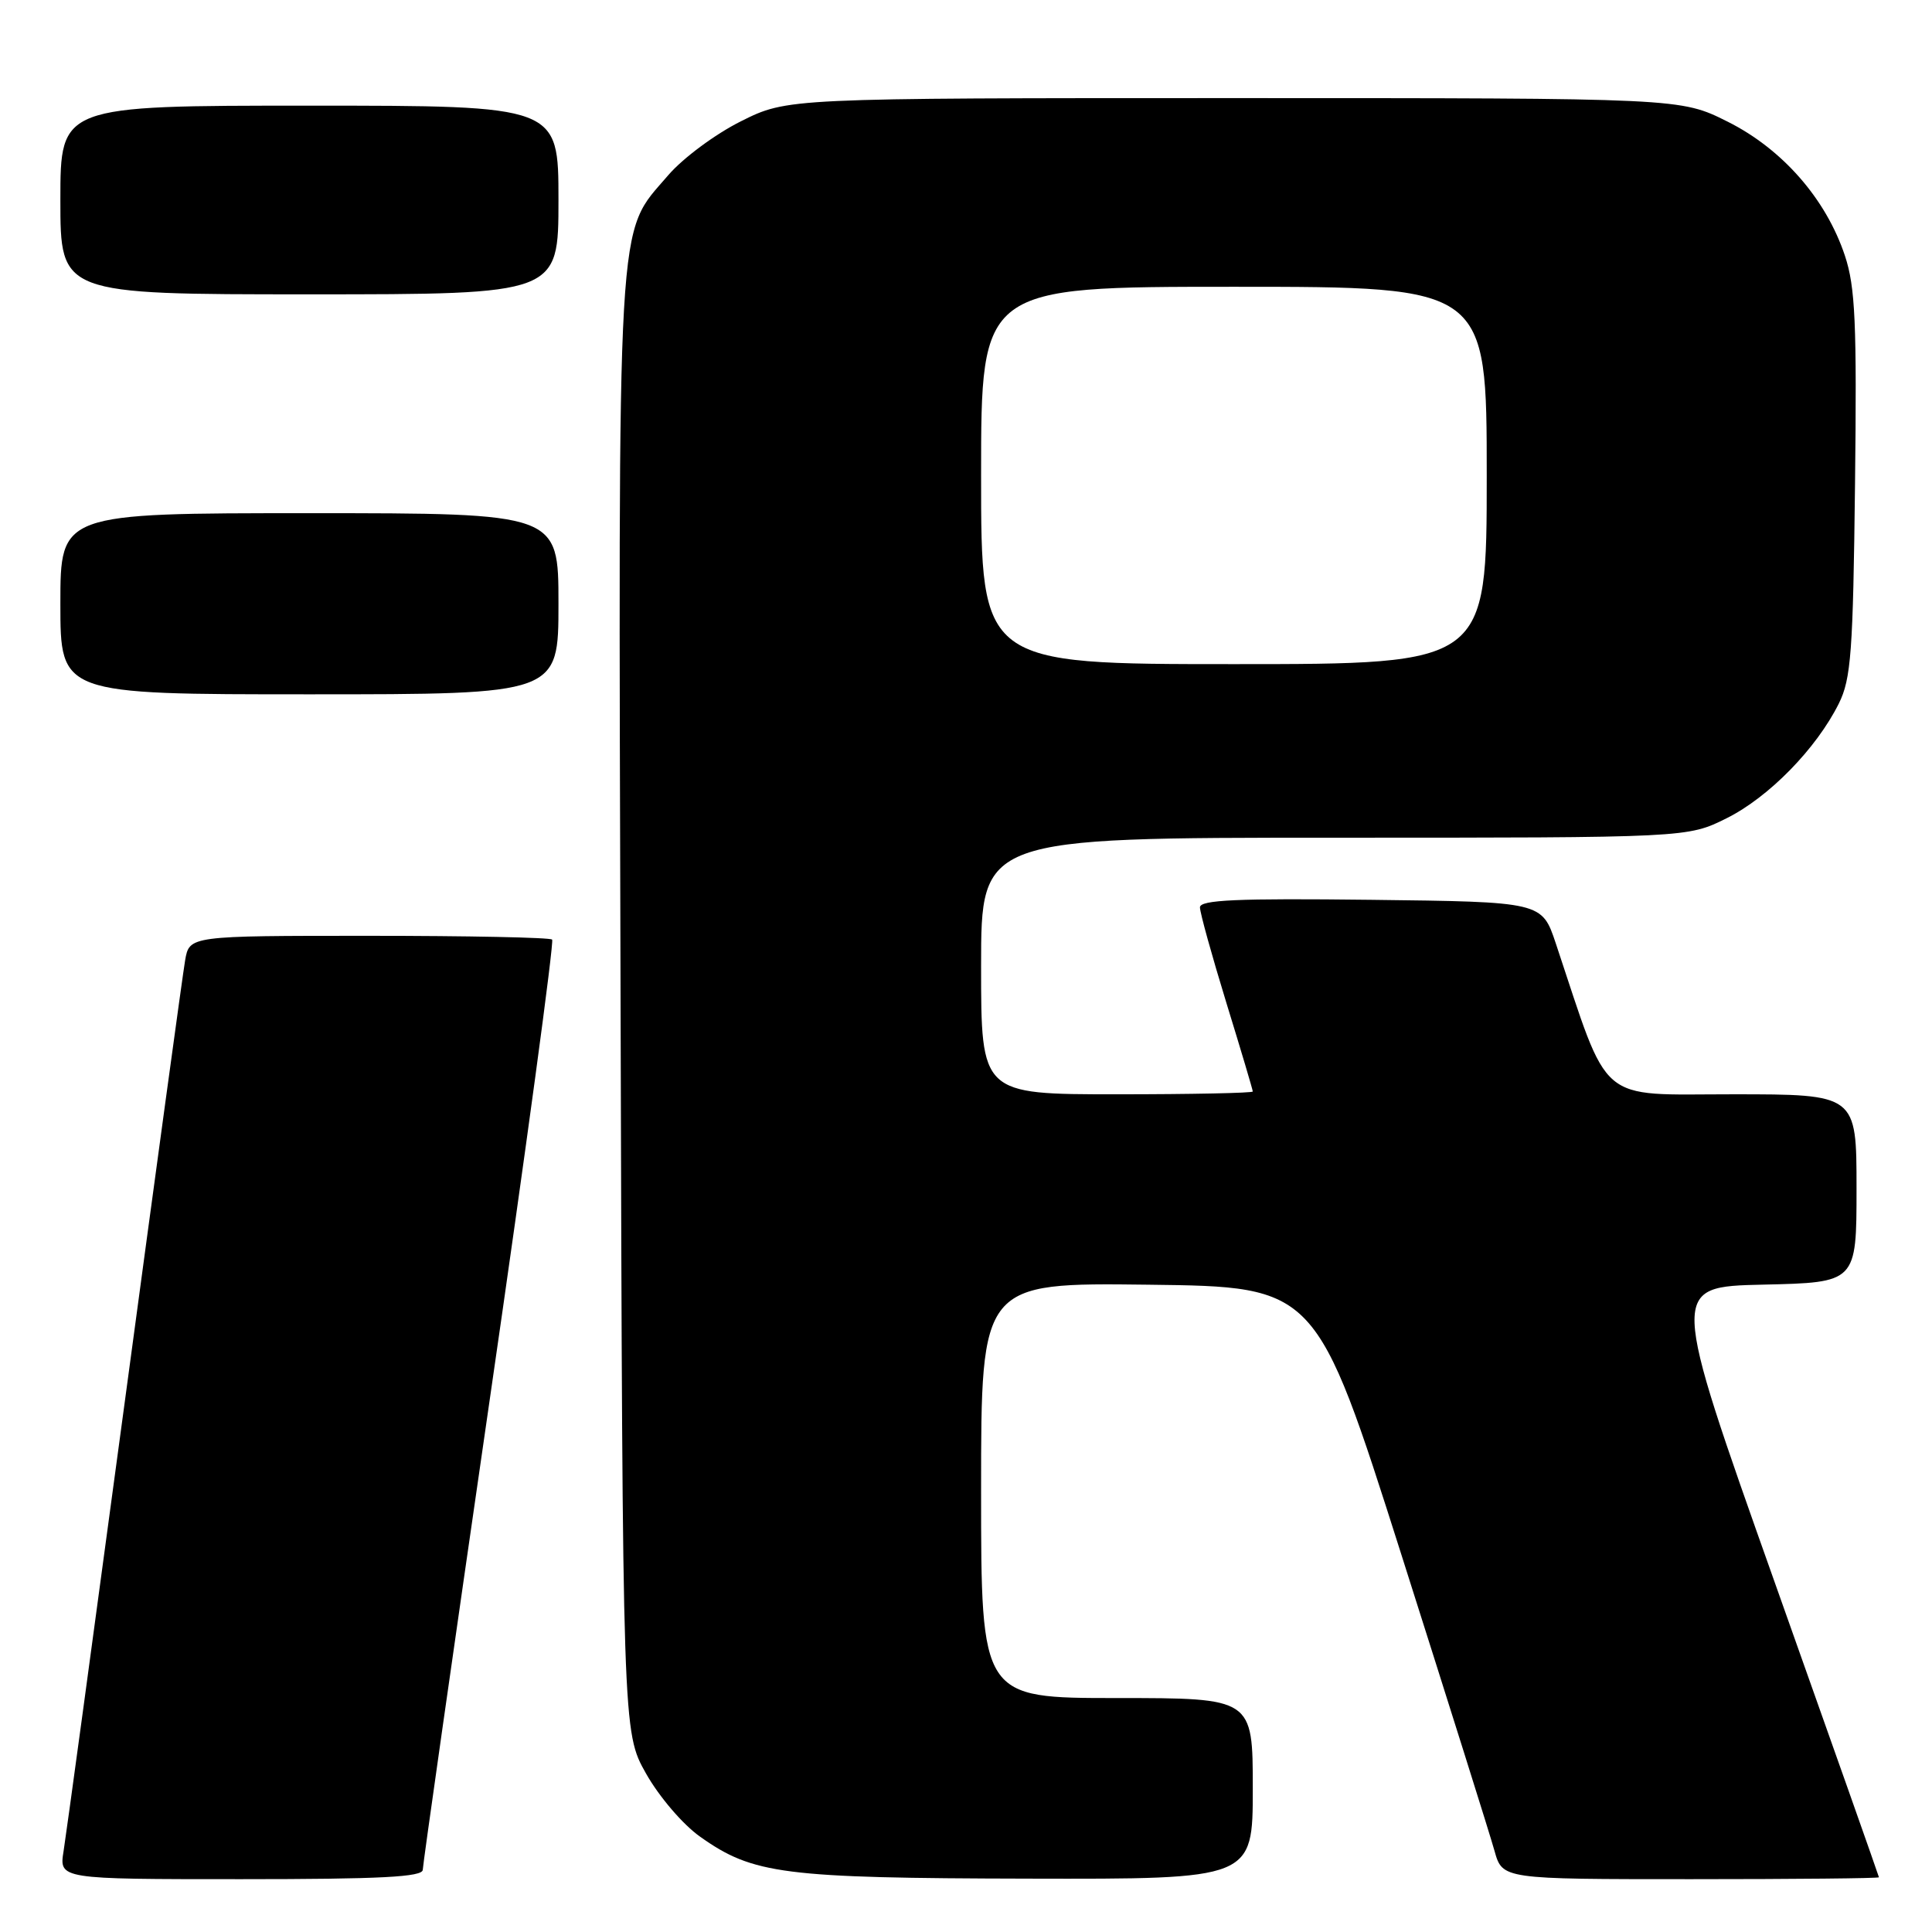 <?xml version="1.0" encoding="UTF-8" standalone="no"?>
<!DOCTYPE svg PUBLIC "-//W3C//DTD SVG 1.1//EN" "http://www.w3.org/Graphics/SVG/1.1/DTD/svg11.dtd" >
<svg xmlns="http://www.w3.org/2000/svg" xmlns:xlink="http://www.w3.org/1999/xlink" version="1.1" viewBox="0 0 256 256">
 <g >
 <path fill="currentColor"
d=" M 56.02 247.75 C 56.03 247.06 60.01 219.16 64.85 185.75 C 69.70 152.33 73.44 124.77 73.16 124.50 C 72.89 124.22 61.96 124.00 48.88 124.00 C 25.09 124.00 25.09 124.00 24.53 127.25 C 24.22 129.04 20.61 155.47 16.50 186.00 C 12.39 216.53 8.76 243.19 8.43 245.25 C 7.82 249.00 7.82 249.00 31.91 249.00 C 50.50 249.00 56.01 248.71 56.02 247.75 Z  M 166.00 237.00 C 166.00 225.00 166.00 225.00 148.00 225.00 C 130.00 225.00 130.00 225.00 130.00 197.48 C 130.00 169.96 130.00 169.96 152.20 170.23 C 174.40 170.50 174.40 170.50 185.69 206.00 C 191.90 225.53 197.46 243.19 198.03 245.25 C 199.08 249.00 199.08 249.00 224.04 249.00 C 237.77 249.00 248.99 248.89 248.97 248.75 C 248.96 248.61 242.72 230.95 235.10 209.50 C 221.26 170.50 221.26 170.50 233.63 170.22 C 246.00 169.94 246.00 169.94 246.00 157.47 C 246.00 145.00 246.00 145.00 229.60 145.00 C 211.46 145.00 213.36 146.62 206.15 125.00 C 204.31 119.50 204.31 119.50 181.66 119.23 C 163.88 119.02 159.00 119.24 159.00 120.23 C 159.00 120.93 160.58 126.62 162.50 132.88 C 164.43 139.14 166.00 144.42 166.00 144.63 C 166.00 144.83 157.90 145.00 148.00 145.00 C 130.00 145.00 130.00 145.00 130.00 128.00 C 130.00 111.00 130.00 111.00 176.80 111.00 C 223.61 111.00 223.61 111.00 228.79 108.42 C 234.39 105.63 240.68 99.19 243.65 93.23 C 245.28 89.95 245.54 86.44 245.80 64.15 C 246.05 42.80 245.84 38.03 244.46 33.88 C 241.96 26.36 236.17 19.74 228.90 16.11 C 222.68 13.00 222.68 13.00 163.50 13.00 C 104.32 13.00 104.32 13.00 98.18 16.07 C 94.79 17.76 90.48 20.96 88.55 23.21 C 81.63 31.30 81.93 26.02 82.23 133.07 C 82.50 229.50 82.50 229.50 85.60 235.00 C 87.34 238.08 90.49 241.77 92.78 243.38 C 99.78 248.35 103.77 248.86 136.25 248.93 C 166.00 249.00 166.00 249.00 166.00 237.00 Z  M 74.00 80.00 C 74.00 68.00 74.00 68.00 41.00 68.00 C 8.00 68.00 8.00 68.00 8.00 80.00 C 8.00 92.00 8.00 92.00 41.00 92.00 C 74.00 92.00 74.00 92.00 74.00 80.00 Z  M 74.00 26.50 C 74.00 14.00 74.00 14.00 41.00 14.00 C 8.00 14.00 8.00 14.00 8.00 26.50 C 8.00 39.00 8.00 39.00 41.00 39.00 C 74.00 39.00 74.00 39.00 74.00 26.50 Z  M 130.00 63.00 C 130.00 38.00 130.00 38.00 163.50 38.00 C 197.00 38.00 197.00 38.00 197.00 63.00 C 197.00 88.00 197.00 88.00 163.50 88.00 C 130.00 88.00 130.00 88.00 130.00 63.00 Z "/>
</g>
</svg>